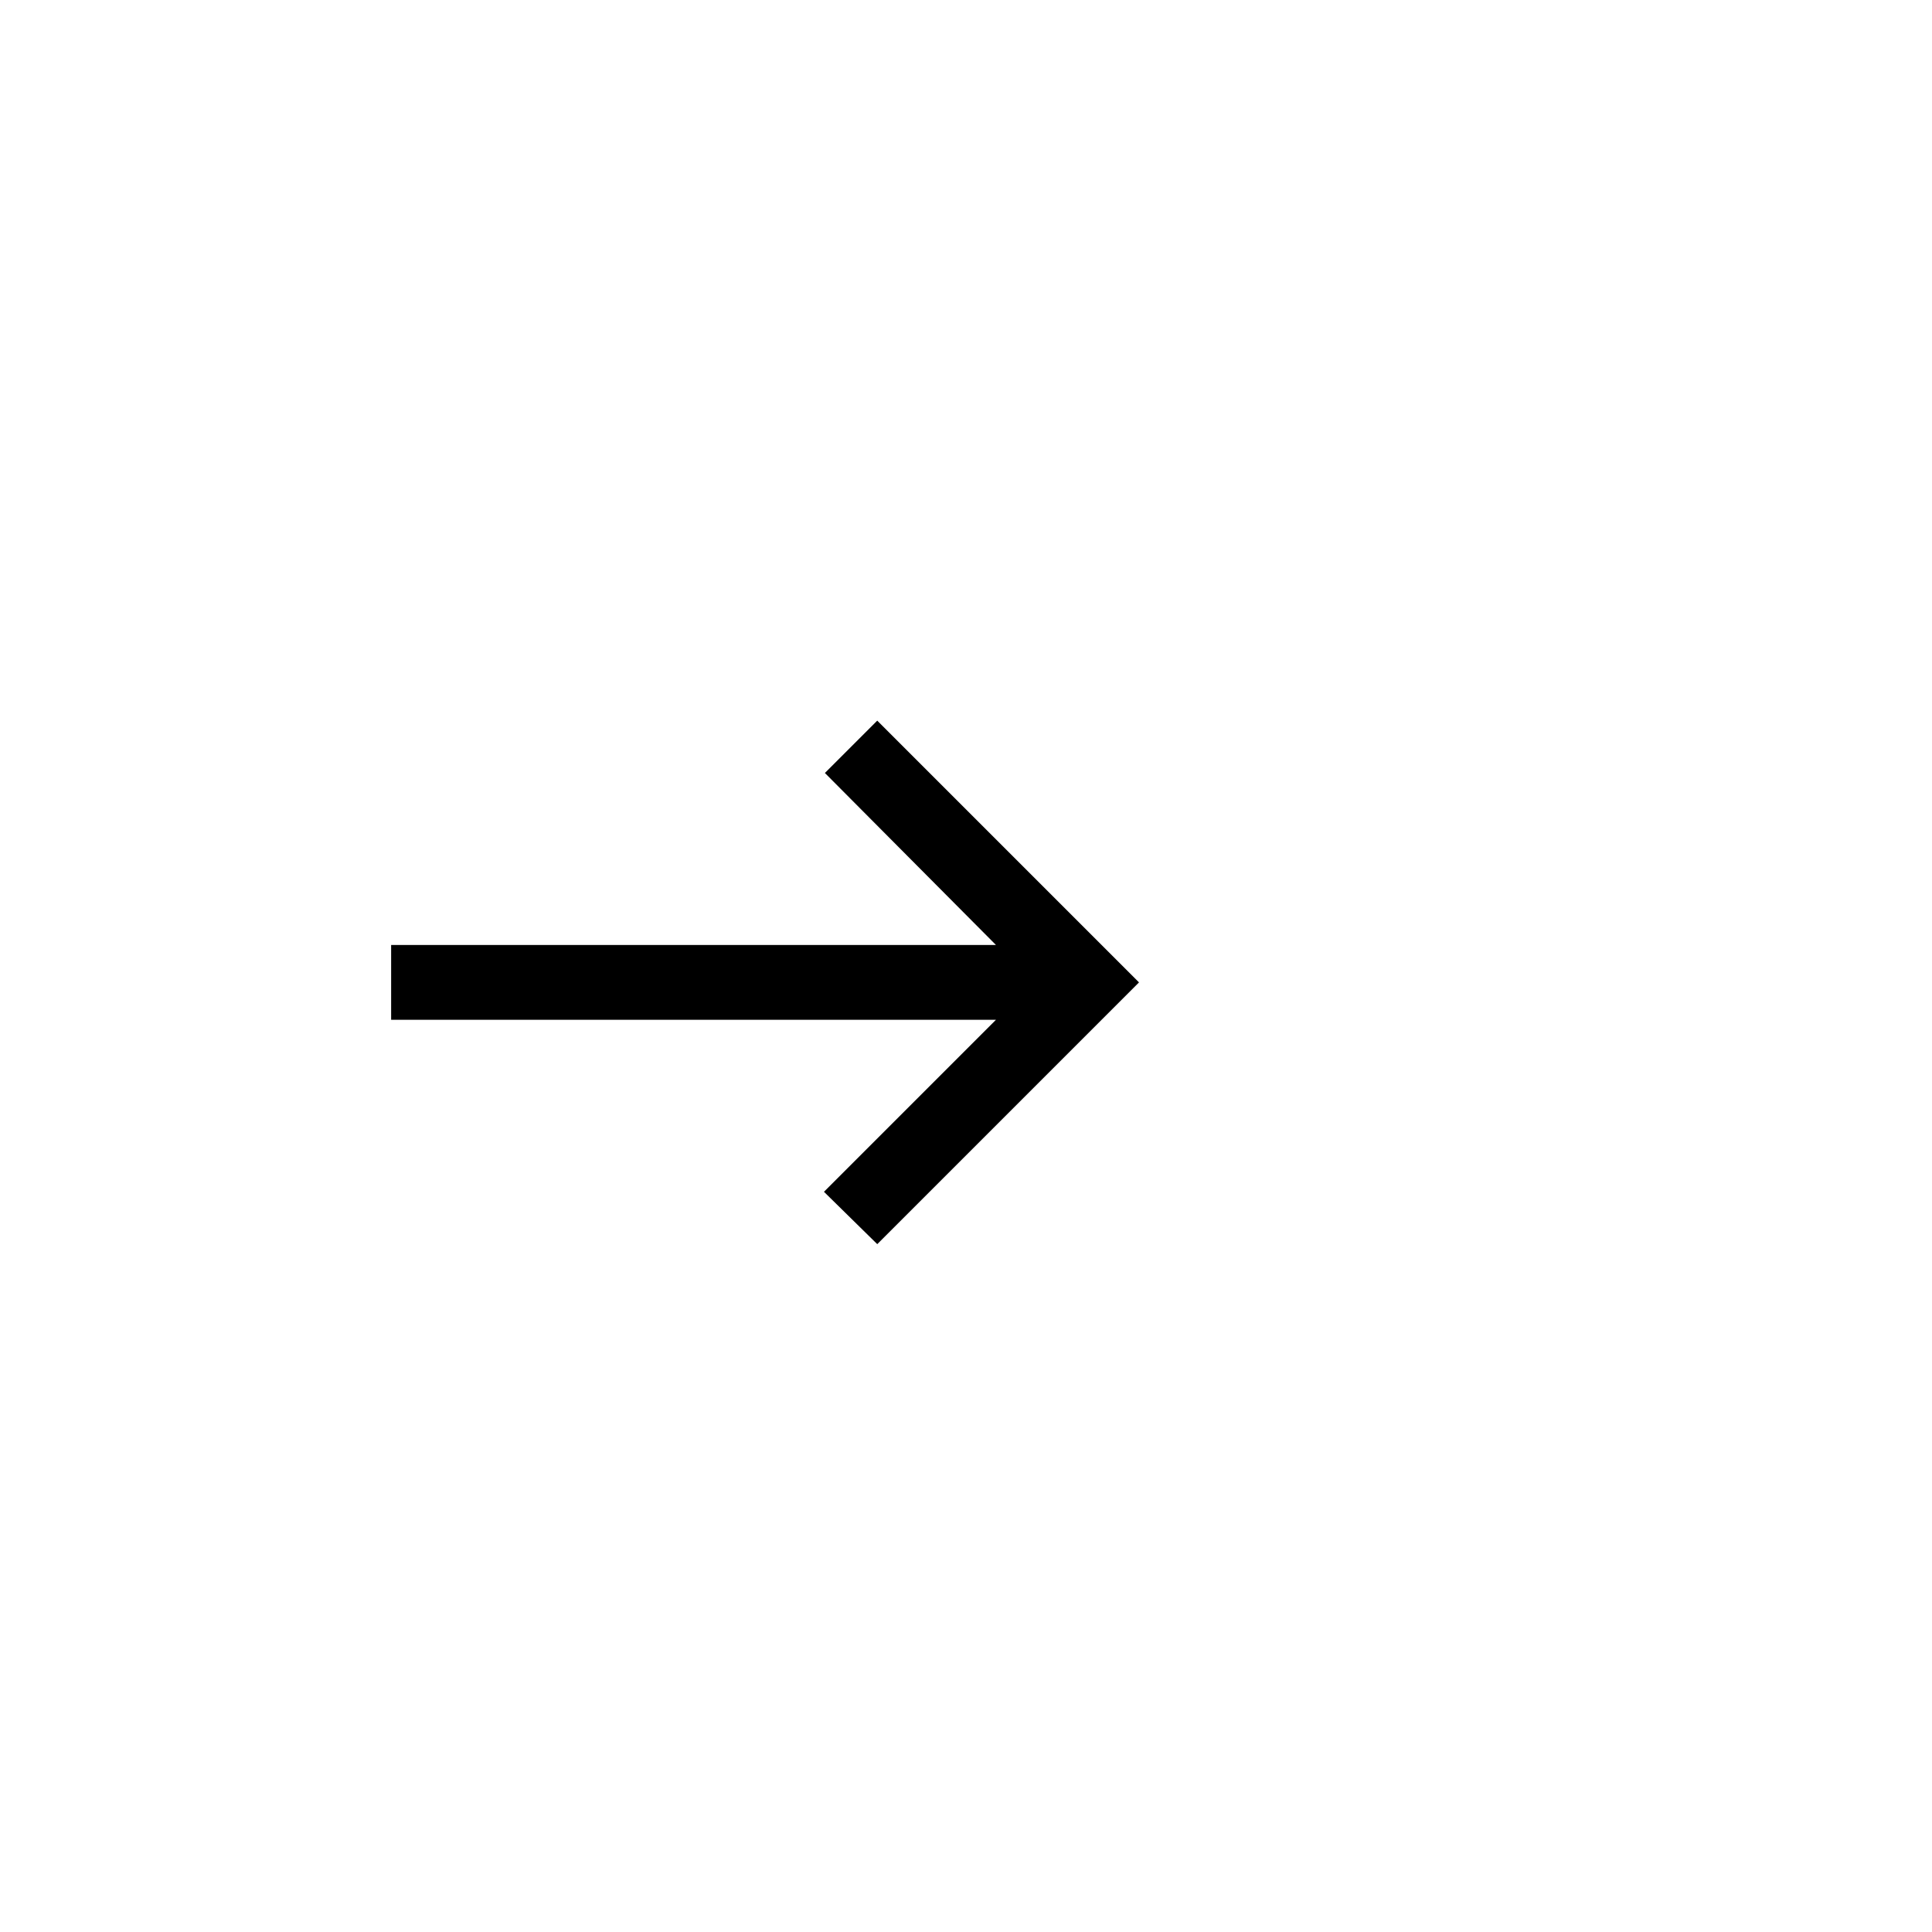 <svg width="31" height="31" viewBox="0 0 31 31" xmlns="http://www.w3.org/2000/svg">
<path d="M14.076 19.963L13.221 19.123L15.981 16.363H6.276V15.163H15.981L13.236 12.403L14.076 11.563L18.276 15.763L14.076 19.963Z"/>
</svg>